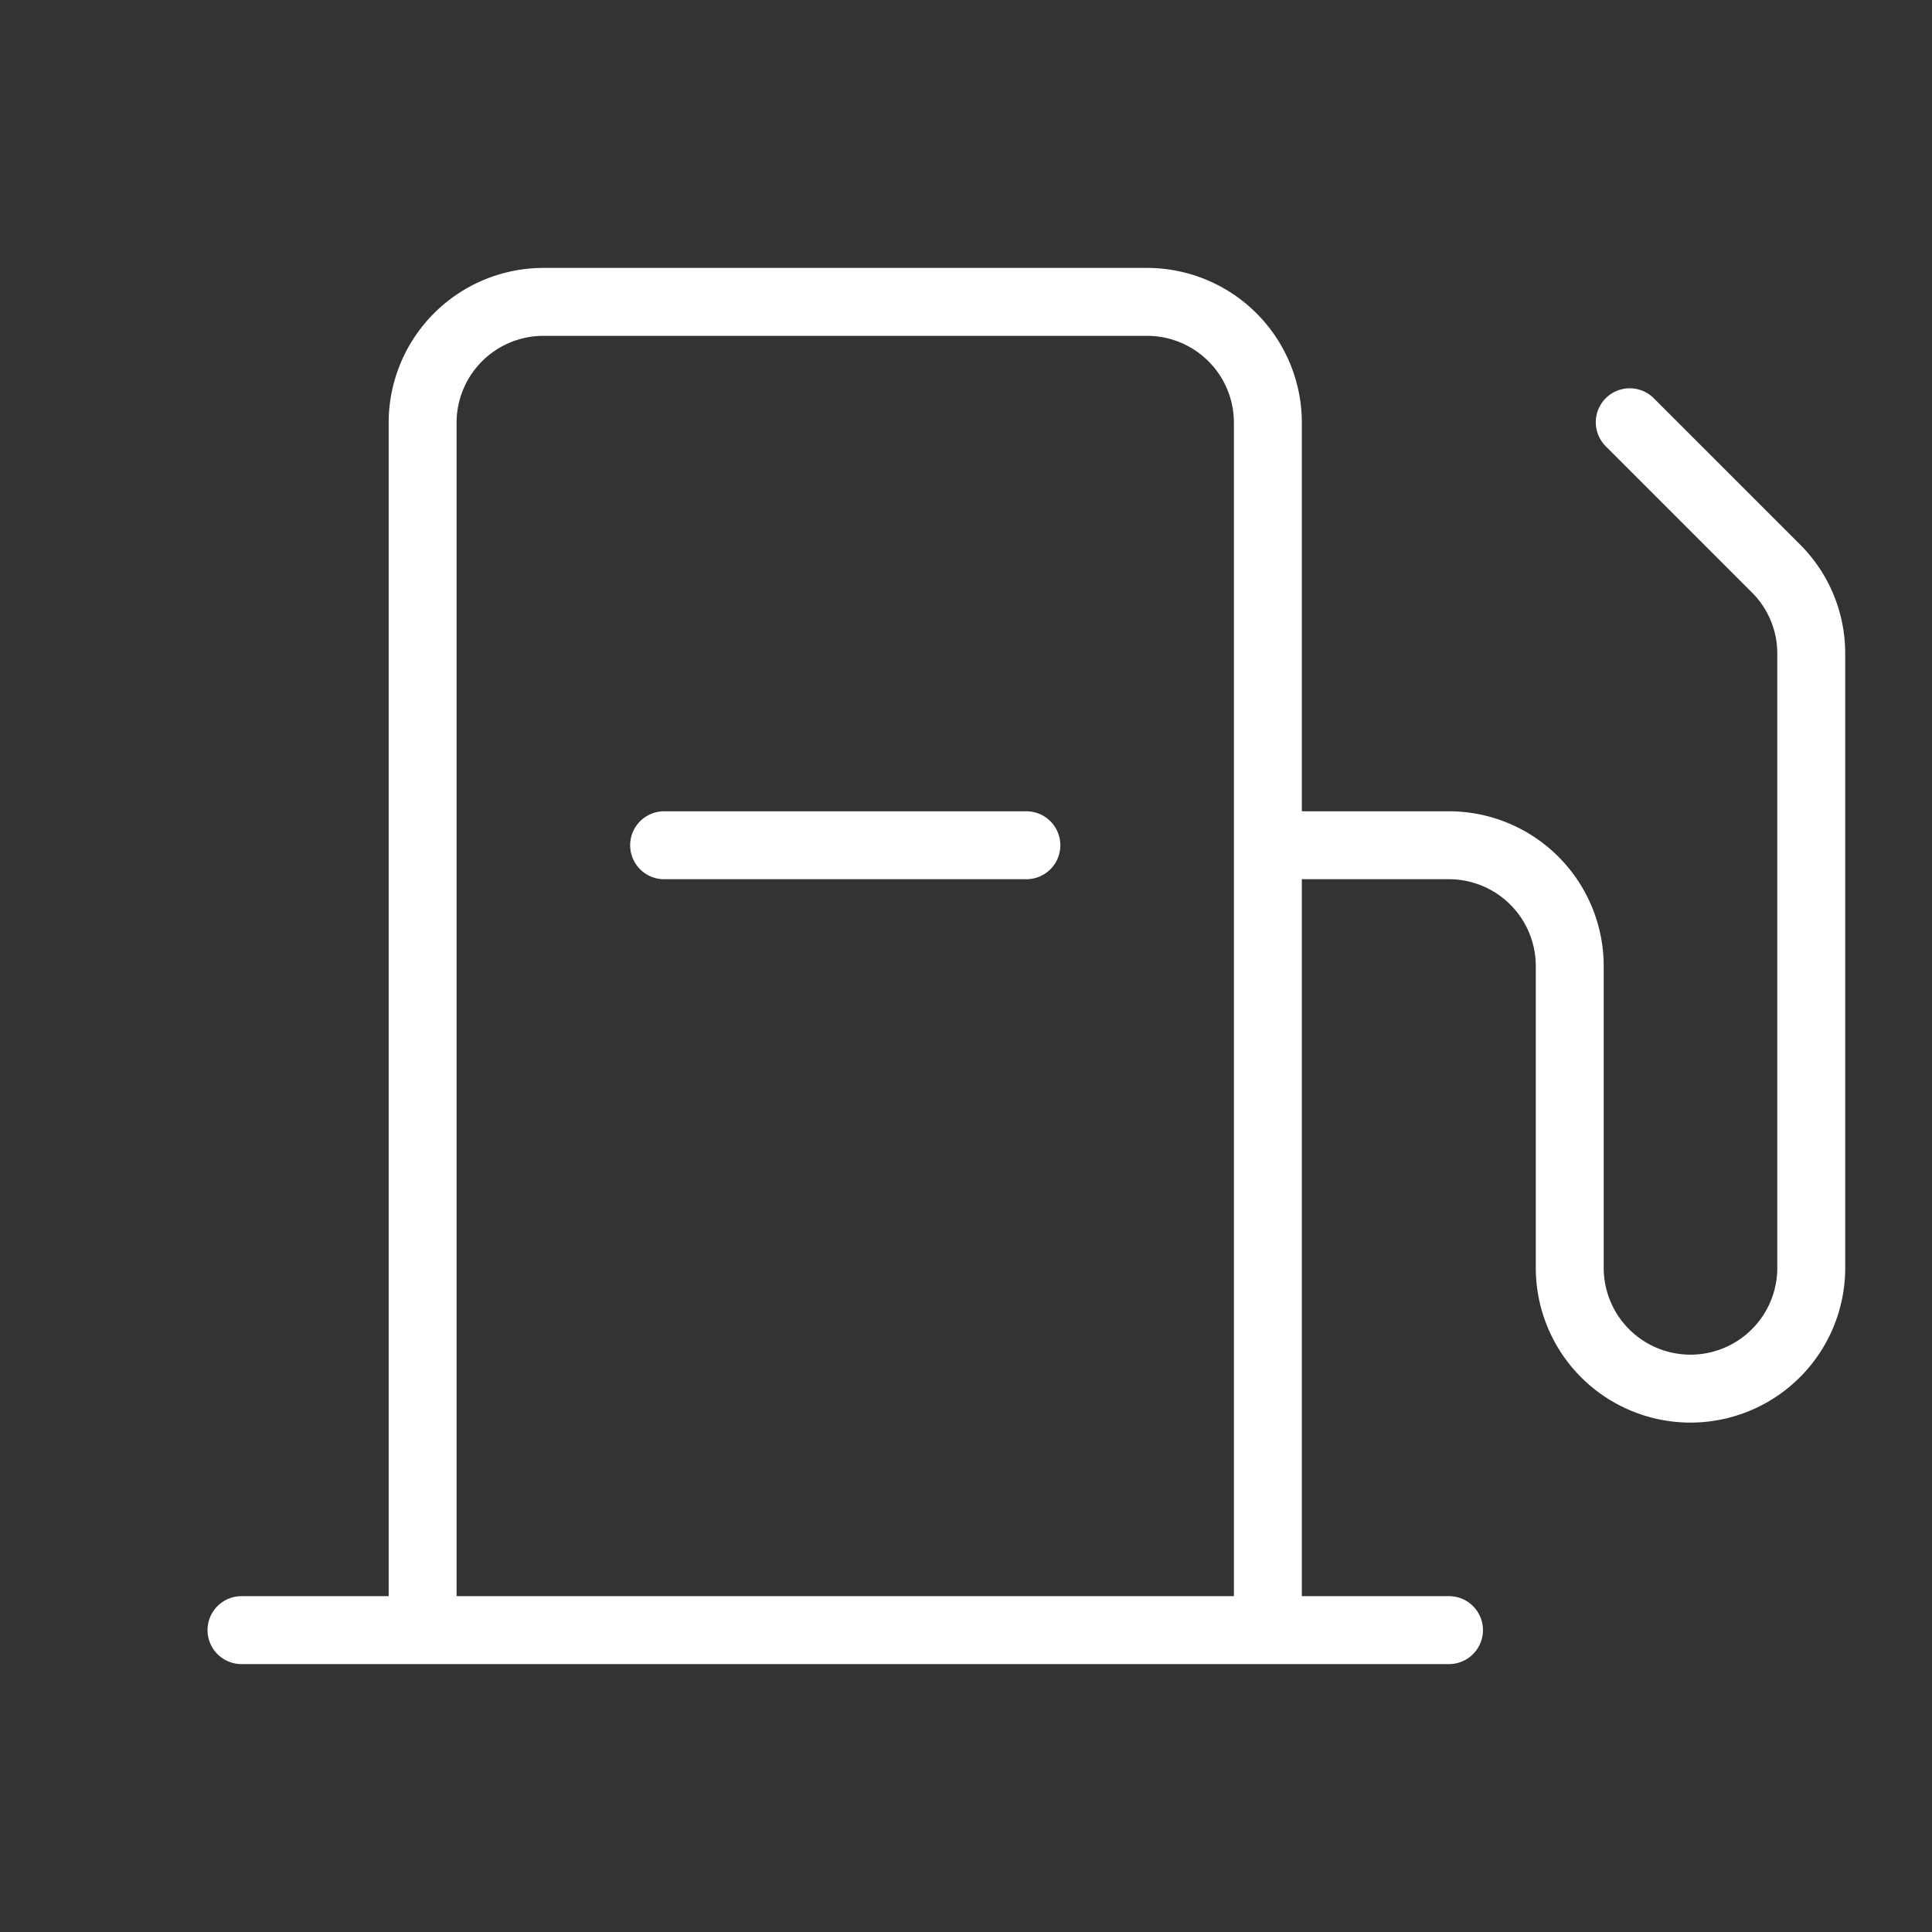 <!DOCTYPE svg PUBLIC "-//W3C//DTD SVG 1.1//EN" "http://www.w3.org/Graphics/SVG/1.1/DTD/svg11.dtd">
<!-- Uploaded to: SVG Repo, www.svgrepo.com, Transformed by: SVG Repo Mixer Tools -->
<svg fill="#ffffff" width="800px" height="800px" viewBox="0 0 256 256" id="Flat" xmlns="http://www.w3.org/2000/svg" stroke="#ffffff">
<rect x="0" y="0" width="256" height="256" fill="#333333" stroke="none"/>
<g id="SVGRepo_bgCarrier" stroke-width="0"/>
<g id="SVGRepo_tracerCarrier" stroke-linecap="round" stroke-linejoin="round"/>
<g id="SVGRepo_iconCarrier"> <path d="M238.142,72.485l-19.314-19.313a4,4,0,1,0-5.656,5.656L232.485,78.142A11.922,11.922,0,0,1,236,86.627V168a12,12,0,0,1-24,0V128a20.022,20.022,0,0,0-20-20H172V56a20.022,20.022,0,0,0-20-20H72A20.022,20.022,0,0,0,52,56V212H32a4,4,0,0,0,0,8H192a4,4,0,0,0,0-8H172V116h20a12.013,12.013,0,0,1,12,12v40a20,20,0,0,0,40,0V86.627A19.867,19.867,0,0,0,238.142,72.485ZM60,212V56A12.013,12.013,0,0,1,72,44h80a12.013,12.013,0,0,1,12,12V212Zm80-100a4,4,0,0,1-4,4H88a4,4,0,0,1,0-8h48A4,4,0,0,1,140,112Z"/> </g>
</svg>